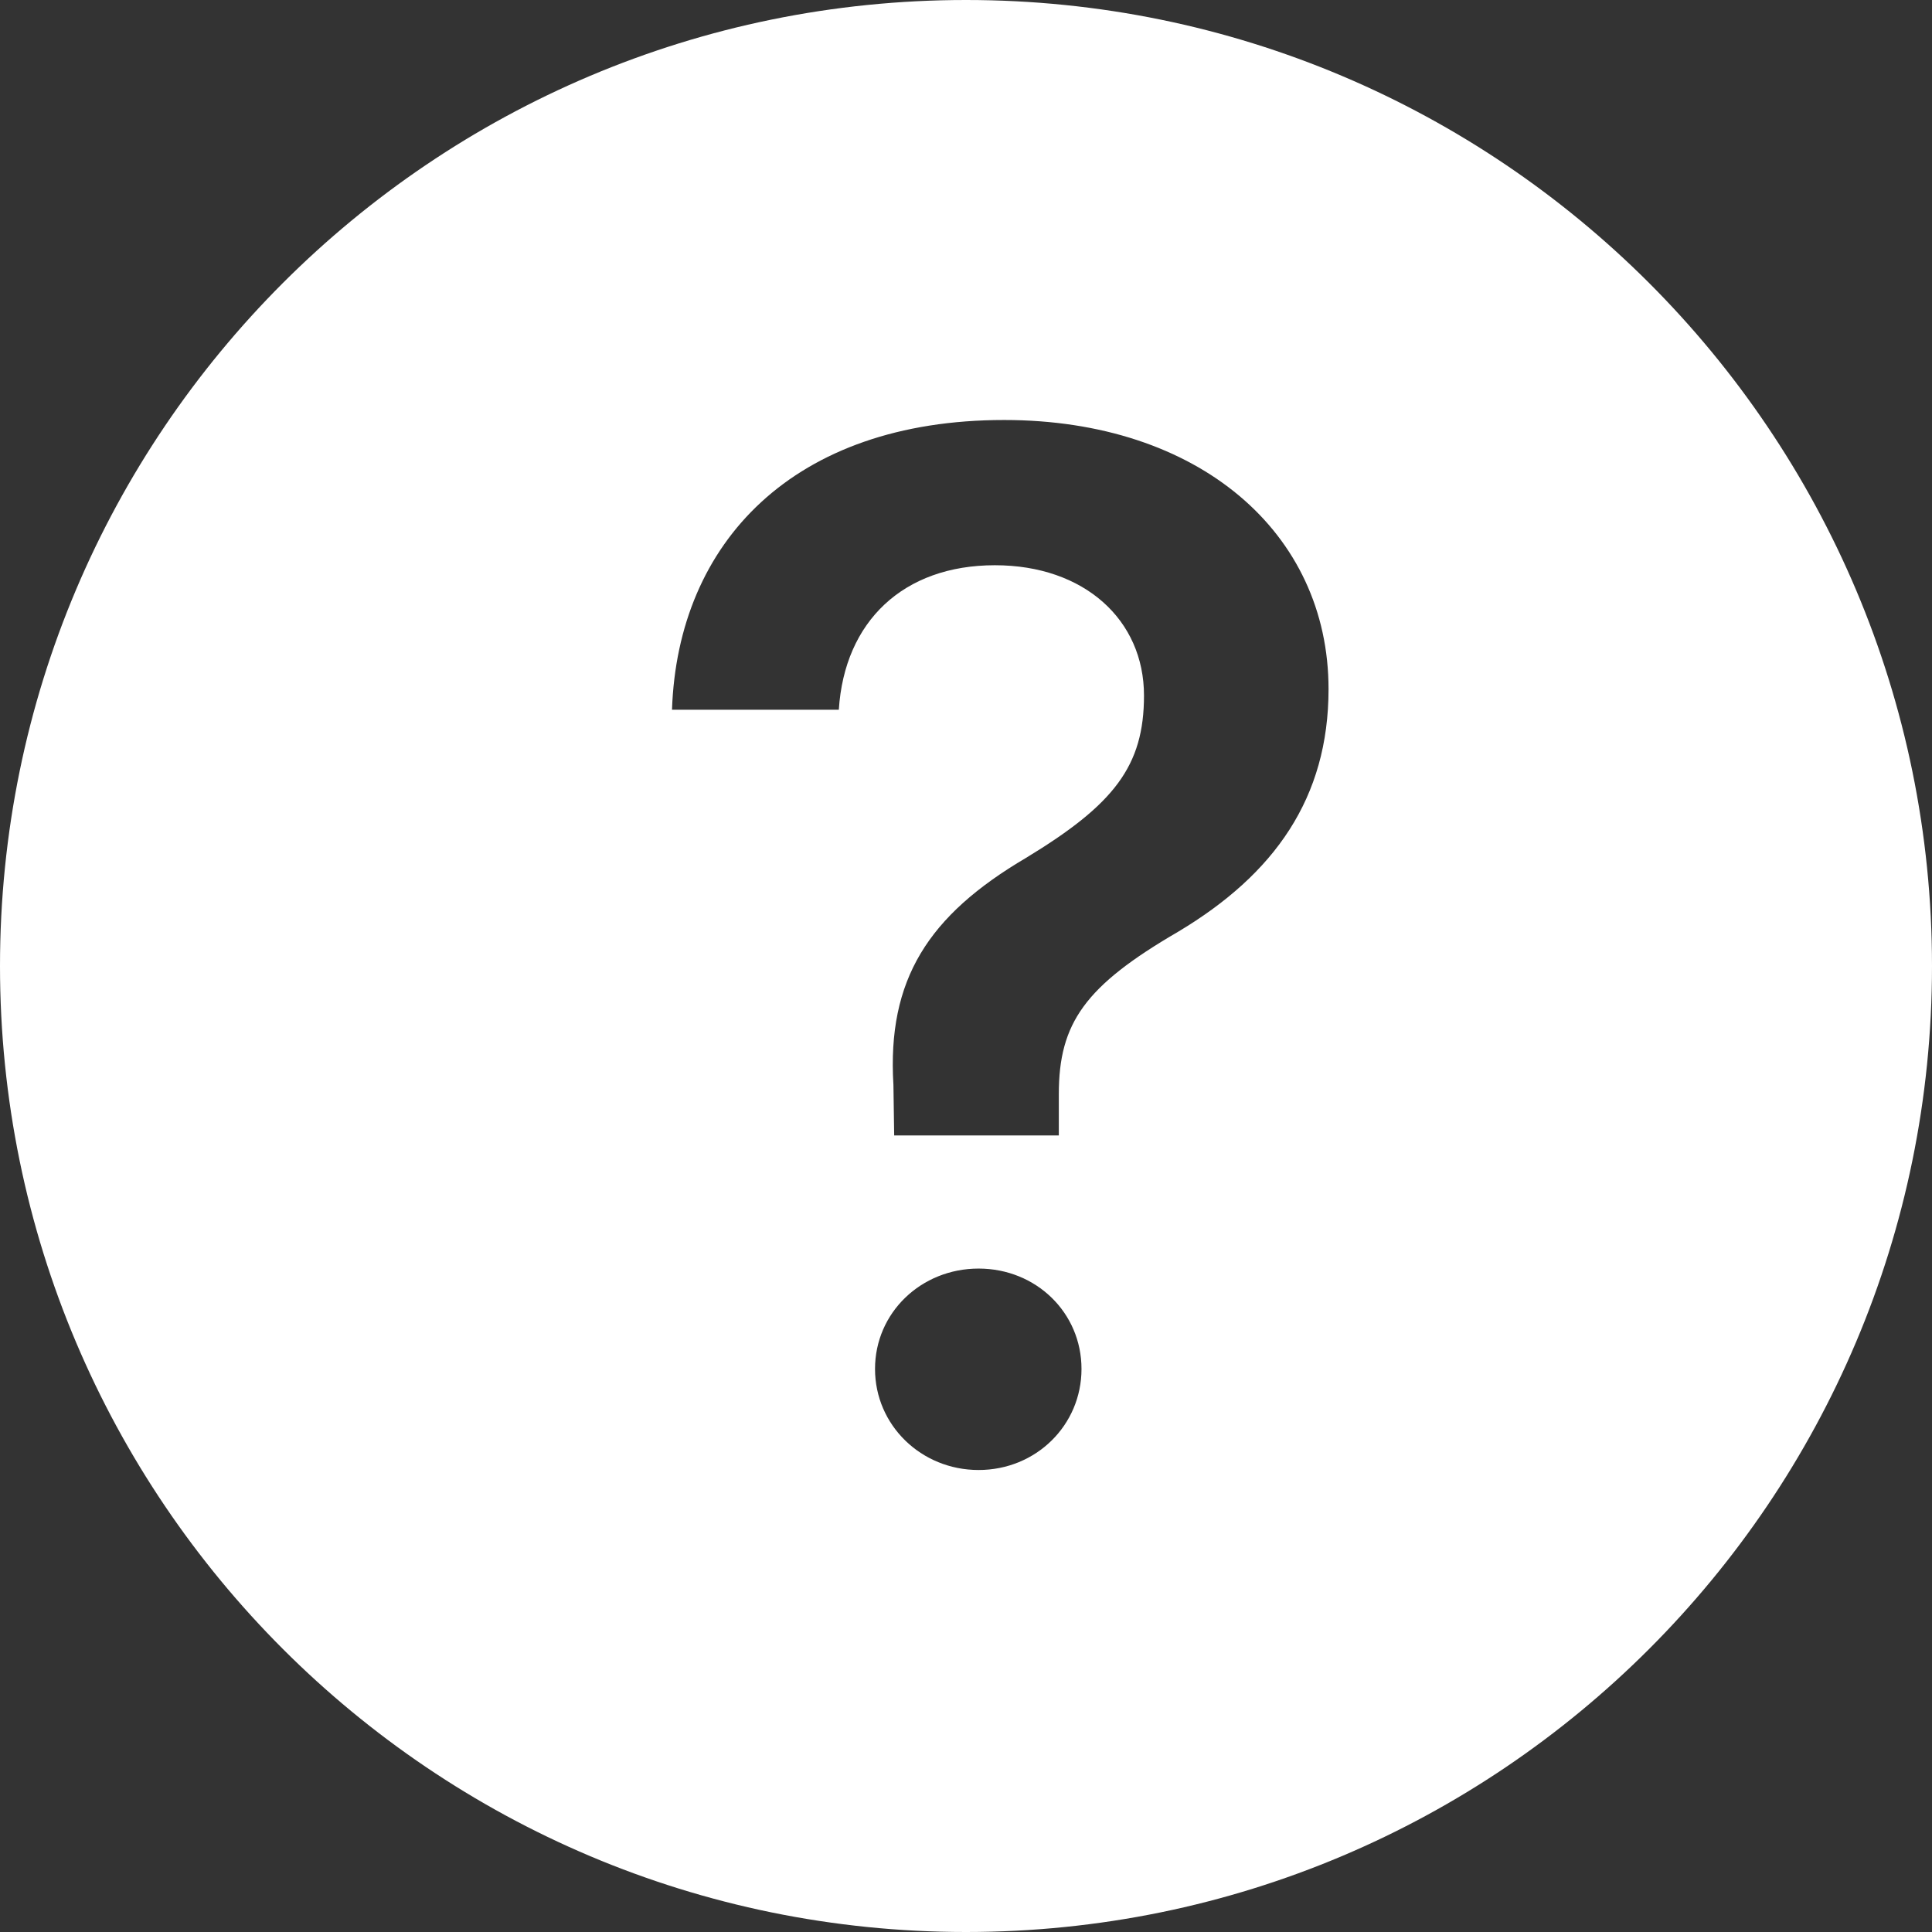 <?xml version="1.0" encoding="UTF-8"?>
<svg width="23px" height="23px" viewBox="0 0 23 23" version="1.1" xmlns="http://www.w3.org/2000/svg" xmlns:xlink="http://www.w3.org/1999/xlink">
    <rect x="0" y="0" width="23" height="23" fill="#333333" stroke="none"/>
    <!-- Generator: Sketch 44.1 (41455) - http://www.bohemiancoding.com/sketch -->
    <title>Help_service icon</title>
    <desc>Created with Sketch.</desc>
    <defs></defs>
    <g id="Page-1" stroke="none" stroke-width="1" fill="none" fill-rule="evenodd">
        <g id="02-check-preferences" transform="translate(-617, -104)" fill="#FFFFFF">
            <g id="Help_service-icon" transform="translate(616, 103)">
                <path d="M12.5,24 C6.149,24 1,18.851 1,12.5 C1,6.149 6.149,1 12.5,1 C18.851,1 24,6.149 24,12.5 C24,18.851 18.851,24 12.5,24 Z M9,9.449 L10.986,9.449 C11.053,8.398 11.754,7.729 12.844,7.729 C13.909,7.729 14.619,8.381 14.619,9.28 C14.619,10.119 14.264,10.576 13.216,11.212 C12.05,11.898 11.56,12.661 11.636,13.915 L11.645,14.517 L13.605,14.517 L13.605,14.025 C13.605,13.178 13.917,12.737 15.024,12.093 C16.173,11.407 16.816,10.5 16.816,9.203 C16.816,7.339 15.269,6 12.954,6 C10.445,6 9.068,7.458 9,9.449 Z M12.65,18.5 C13.334,18.5 13.875,17.966 13.875,17.297 C13.875,16.627 13.334,16.102 12.65,16.102 C11.966,16.102 11.417,16.627 11.417,17.297 C11.417,17.966 11.966,18.5 12.65,18.5 Z" id="Combined-Shape"></path>
            </g>
        </g>
    </g>
</svg>